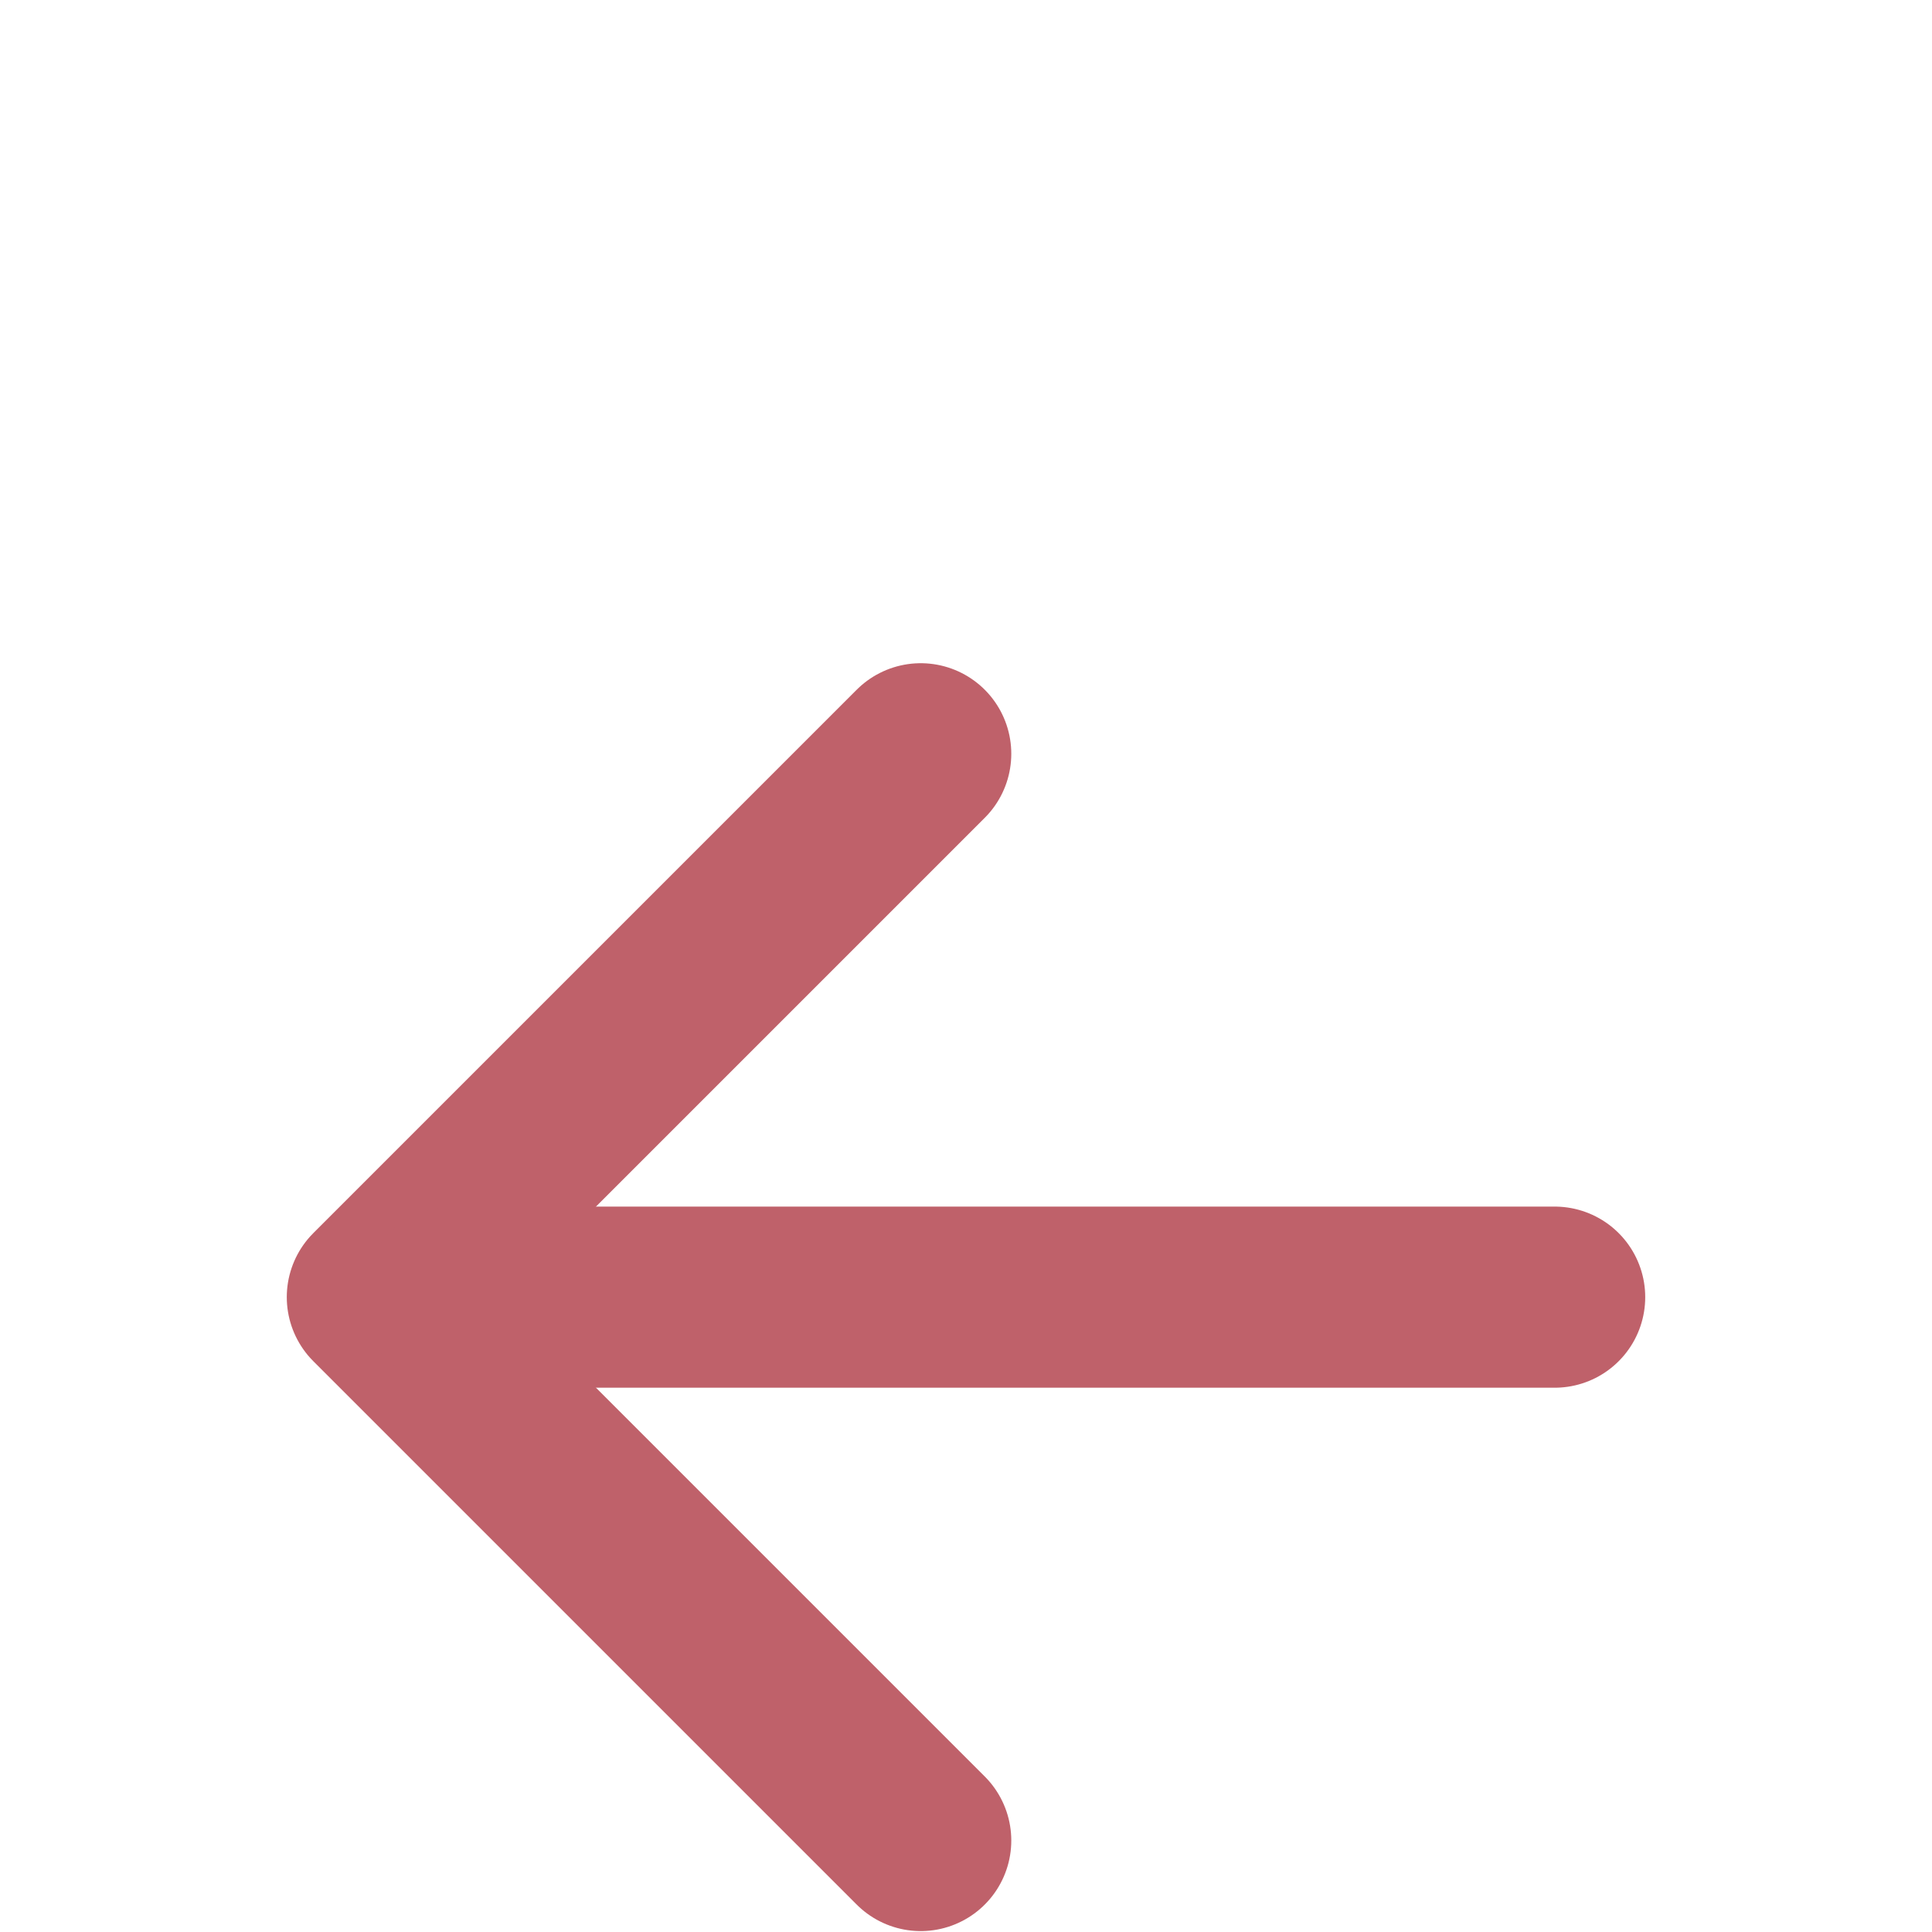 <?xml version="1.0" encoding="UTF-8" standalone="no"?>
<svg
   xmlns:dc="http://purl.org/dc/elements/1.1/"
   xmlns:cc="http://creativecommons.org/ns#"
   xmlns:rdf="http://www.w3.org/1999/02/22-rdf-syntax-ns#"
   xmlns:svg="http://www.w3.org/2000/svg"
   xmlns="http://www.w3.org/2000/svg"
   xmlns:sodipodi="http://sodipodi.sourceforge.net/DTD/sodipodi-0.dtd"
   xmlns:inkscape="http://www.inkscape.org/namespaces/inkscape"
   width="512"
   height="512"
   viewBox="0 0 512 512"
   version="1.1"
   id="svg8"
   sodipodi:docname="arrow-back.svg"
   inkscape:version="0.92.2 5c3e80d, 2017-08-06">
  <defs
     id="defs12" />
  <sodipodi:namedview
     pagecolor="#ffffff"
     bordercolor="#666666"
     borderopacity="1"
     objecttolerance="10"
     gridtolerance="10"
     guidetolerance="10"
     inkscape:pageopacity="0"
     inkscape:pageshadow="2"
     inkscape:window-width="1306"
     inkscape:window-height="645"
     id="namedview10"
     showgrid="false"
     inkscape:zoom="0.4609375"
     inkscape:cx="234.30508"
     inkscape:cy="256"
     inkscape:window-x="0"
     inkscape:window-y="0"
     inkscape:window-maximized="0"
     inkscape:current-layer="svg8" />
  <title
     id="title2">ionicons-v5-a</title>
  <g
     id="g816"
     transform="translate(0,87.758)">
    <polyline
       id="polyline4"
       style="fill:none;fill-opacity:1;stroke:#bf616a;stroke-width:48px;stroke-linecap:round;stroke-linejoin:round;stroke-opacity:1"
       points="244 400 100 256 244 112" />
    <line
       id="line6"
       style="fill:none;stroke:#bf616a;stroke-width:48px;stroke-linecap:round;stroke-linejoin:round;stroke-opacity:1"
       y2="256"
       x2="412"
       y1="256"
       x1="120" />
  </g>
</svg>
